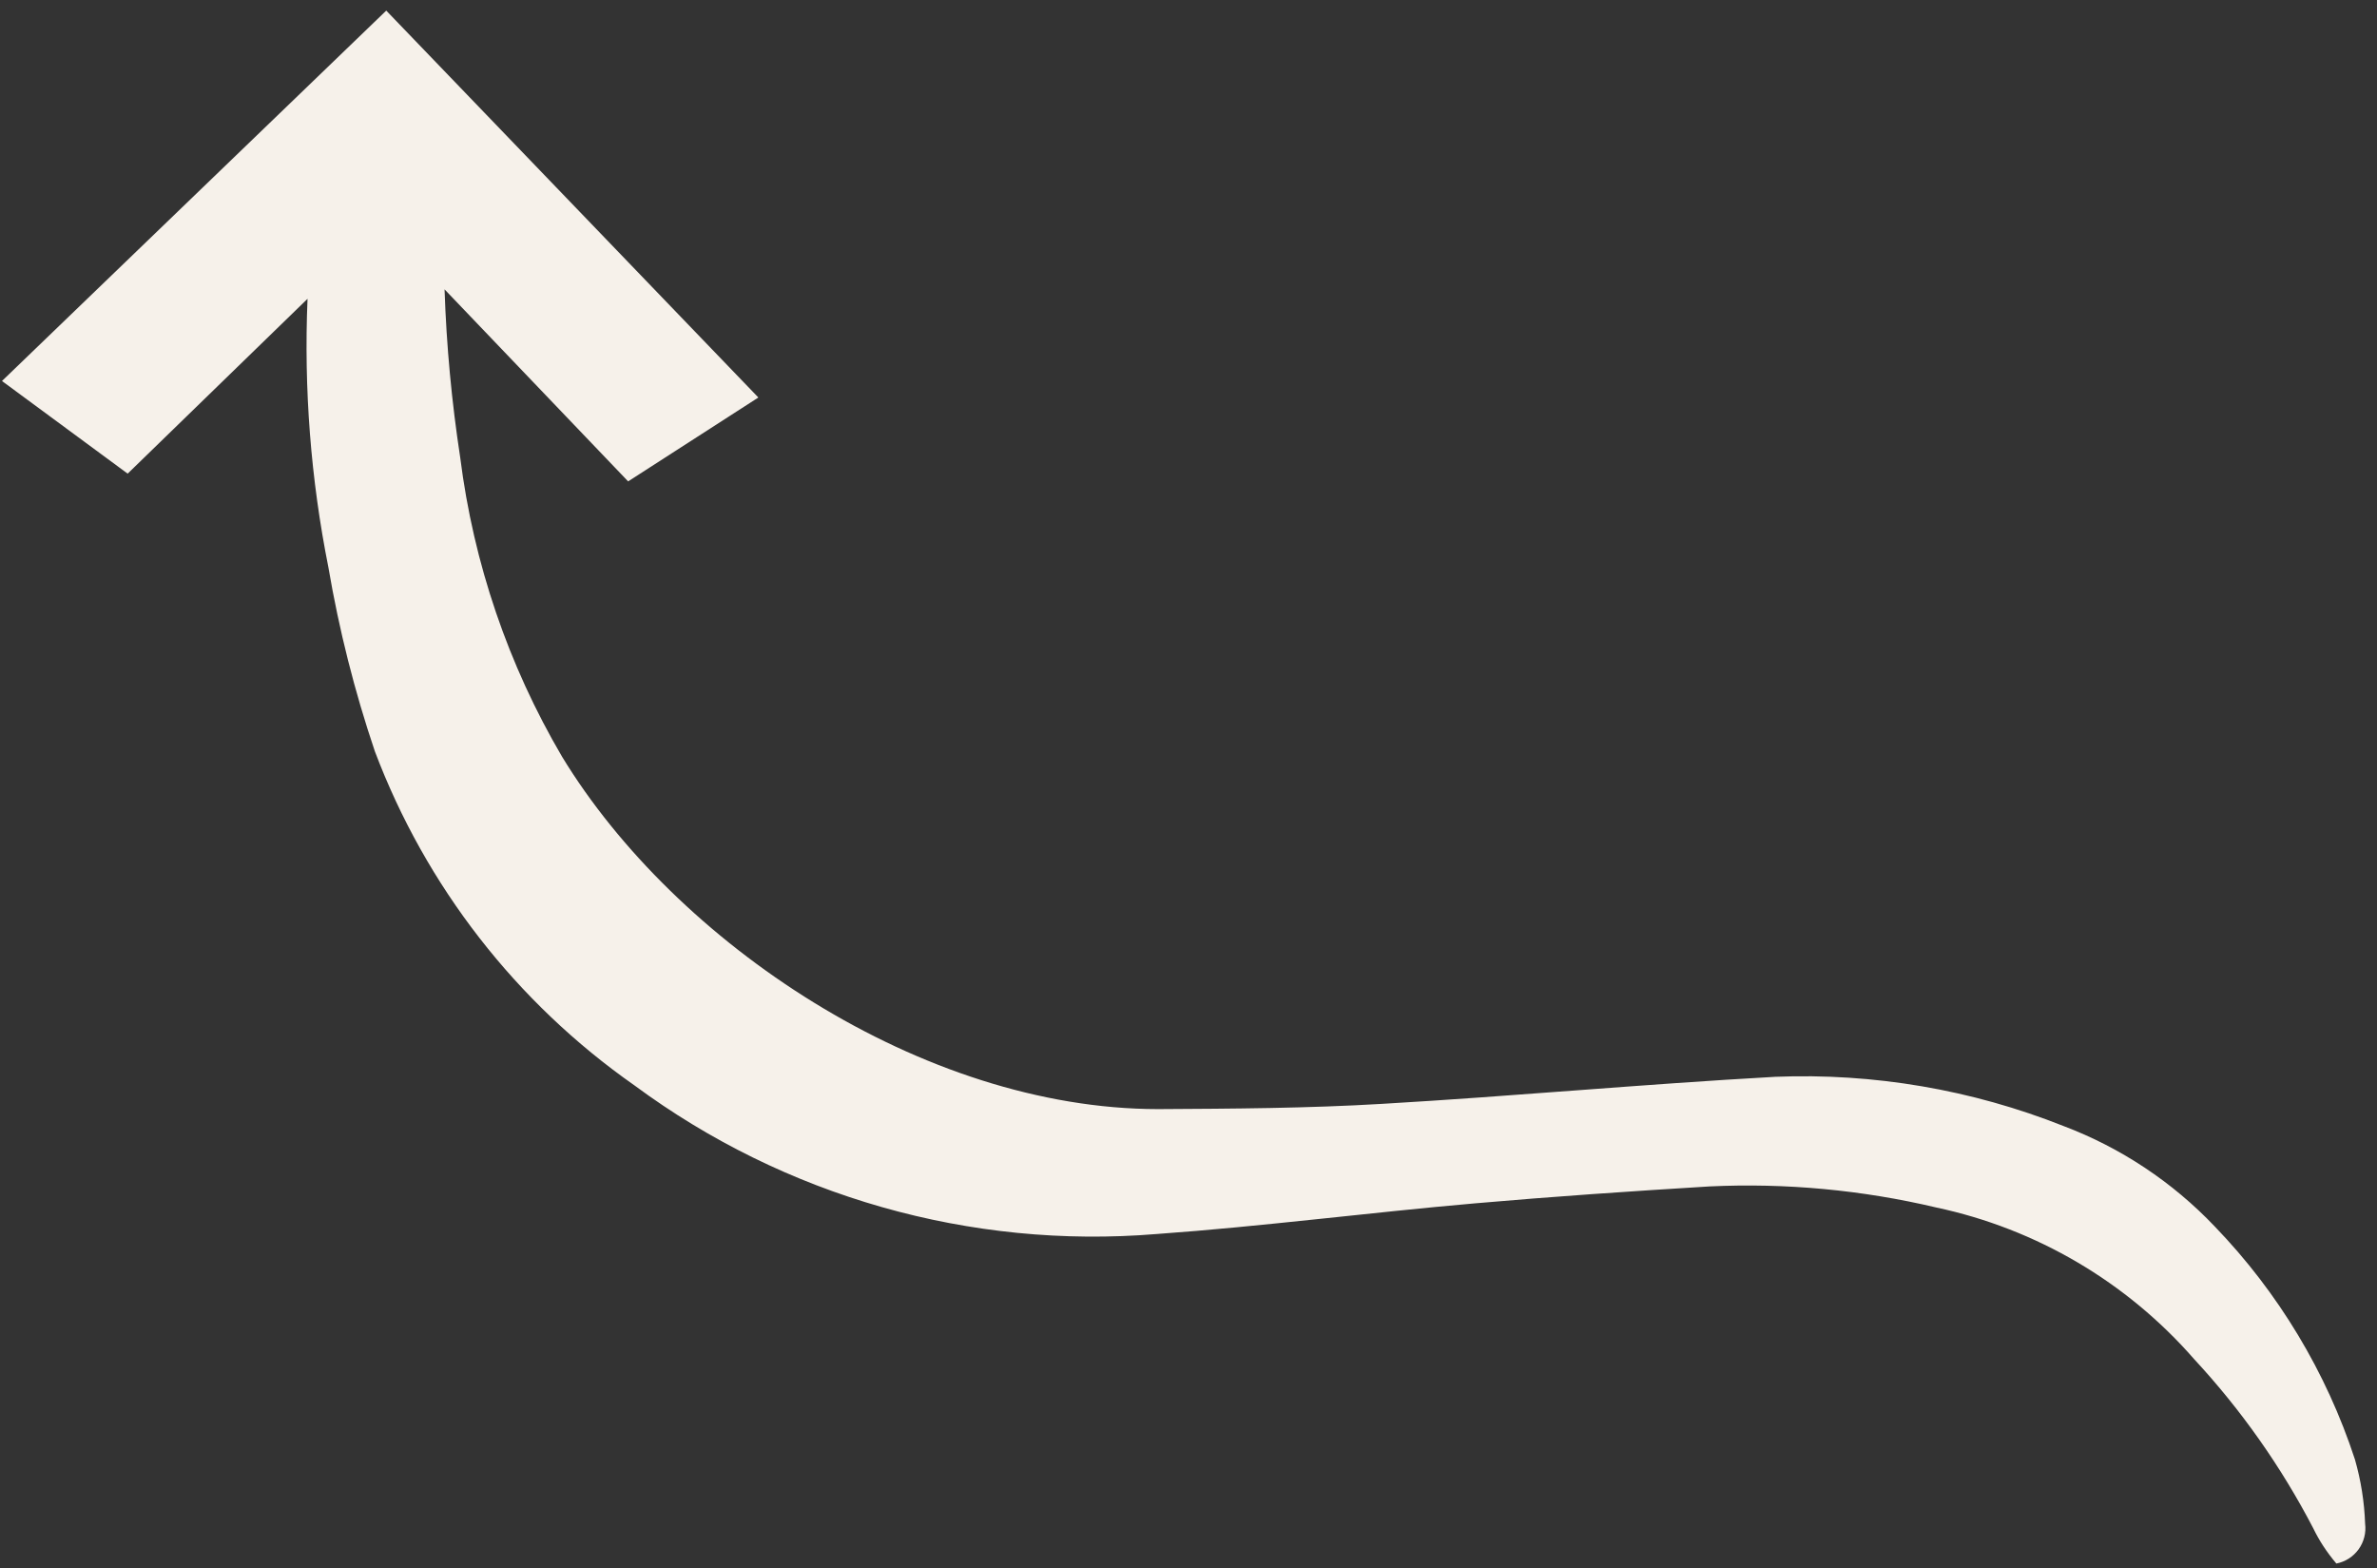 <svg width="144" height="95" viewBox="0 0 144 95" fill="none" xmlns="http://www.w3.org/2000/svg">
<rect x="0" y="0" width="144" height="95" fill="#333333" stroke="none"/>
<path d="M140.139 92.578C138.202 88.855 135.774 85.408 132.922 82.33C128.846 77.658 123.365 74.435 117.301 73.145C112.805 72.082 108.182 71.651 103.567 71.868C98.829 72.156 94.091 72.48 89.371 72.892C82.914 73.453 76.459 74.296 70.071 74.751C58.779 75.682 47.533 72.48 38.425 65.741C31.273 60.732 25.796 53.684 22.71 45.515C21.48 41.878 20.539 38.15 19.894 34.366C18.826 29.014 18.402 23.553 18.631 18.1L7.734 28.691L0.12 23.079L23.399 0.643L45.942 24.079L38.053 29.16L26.931 17.528C27.046 20.942 27.363 24.346 27.881 27.722C28.687 34.118 30.787 40.282 34.052 45.84C40.924 57.126 55.864 67.174 70.153 67.185C74.682 67.161 79.229 67.136 83.739 66.866C91.689 66.402 99.531 65.675 107.551 65.228C113.511 64.991 119.455 66.006 124.999 68.206C128.478 69.52 131.616 71.604 134.177 74.301C138.032 78.302 140.933 83.124 142.662 88.404C143.026 89.672 143.234 90.98 143.28 92.298C143.35 92.846 143.209 93.401 142.886 93.849C142.562 94.298 142.08 94.606 141.537 94.712C140.936 93.996 140.494 93.313 140.139 92.578Z" fill="#F6F1EA"/>
</svg>
